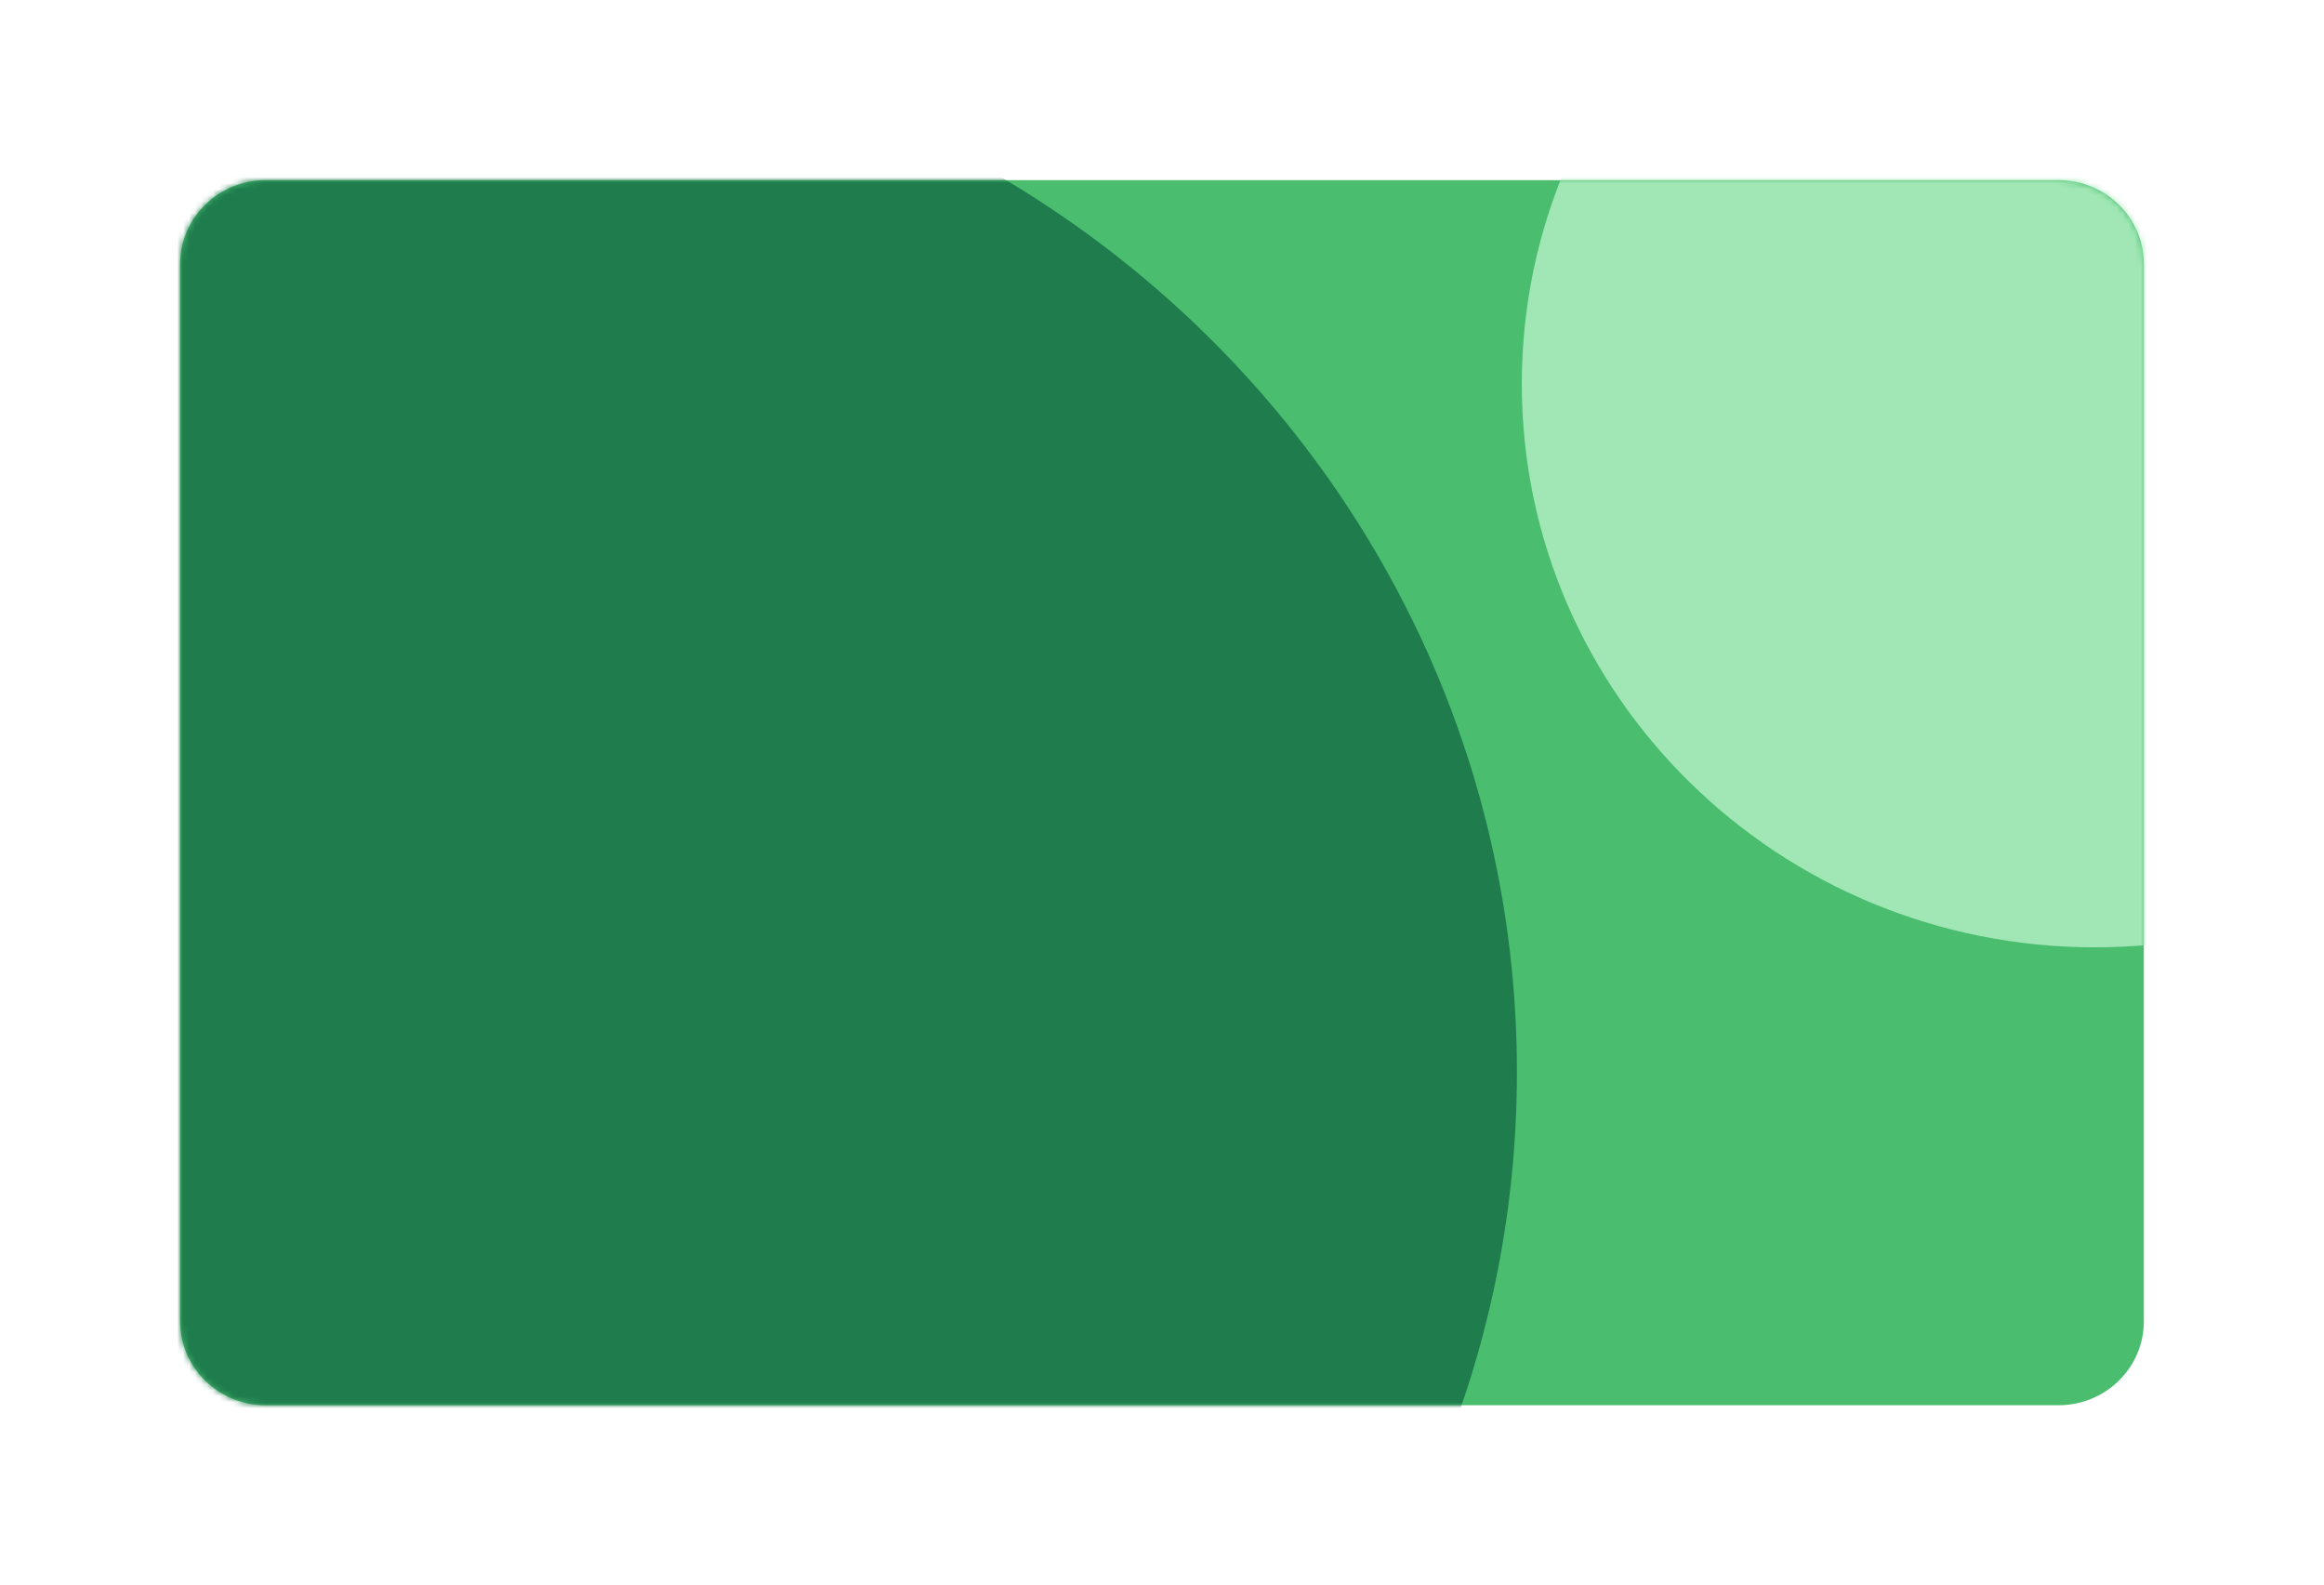 <svg width="387" height="264" viewBox="0 0 387 264" fill="none" xmlns="http://www.w3.org/2000/svg">
  <g filter="url(#filter0_d_1073_23453)">
    <path d="M342.783 26H44.217C36.365 26 30 32.256 30 39.973V216.027C30 223.744 36.365 230 44.217 230H342.783C350.635 230 357 223.744 357 216.027V39.973C357 32.256 350.635 26 342.783 26Z" fill="#4ABD6F"/>
    <mask id="mask0_1073_23453" style="mask-type:alpha" maskUnits="userSpaceOnUse" x="30" y="26" width="327" height="204">
      <path d="M342.783 26H44.217C36.365 26 30 32.256 30 39.973V216.027C30 223.744 36.365 230 44.217 230H342.783C350.635 230 357 223.744 357 216.027V39.973C357 32.256 350.635 26 342.783 26Z" fill="#DAEBFF"/>
    </mask>
    <g mask="url(#mask0_1073_23453)">
      <path d="M75.899 348.172C173.489 348.172 252.601 270.422 252.601 174.513C252.601 78.603 173.489 0.853 75.899 0.853C-21.691 0.853 -100.803 78.603 -100.803 174.513C-100.803 270.422 -21.691 348.172 75.899 348.172Z" fill="#1E7C4D"/>
      <path d="M348.878 153.749C401.599 153.749 444.338 111.746 444.338 59.933C444.338 8.119 401.599 -33.883 348.878 -33.883C296.157 -33.883 253.418 8.119 253.418 59.933C253.418 111.746 296.157 153.749 348.878 153.749Z" fill="#A0E7B5"/>
    </g>
  </g>
  <defs>
    <filter id="filter0_d_1073_23453" x="0" y="0" width="387" height="264" filterUnits="userSpaceOnUse" color-interpolation-filters="sRGB">
      <feFlood flood-opacity="0" result="BackgroundImageFix"/>
      <feColorMatrix in="SourceAlpha" type="matrix" values="0 0 0 0 0 0 0 0 0 0 0 0 0 0 0 0 0 0 127 0" result="hardAlpha"/>
      <feOffset dy="4"/>
      <feGaussianBlur stdDeviation="15"/>
      <feColorMatrix type="matrix" values="0 0 0 0 0.212 0 0 0 0 0.161 0 0 0 0 0.718 0 0 0 0.07 0"/>
      <feBlend mode="normal" in2="BackgroundImageFix" result="effect1_dropShadow_1073_23453"/>
      <feBlend mode="normal" in="SourceGraphic" in2="effect1_dropShadow_1073_23453" result="shape"/>
    </filter>
  </defs>
</svg>
